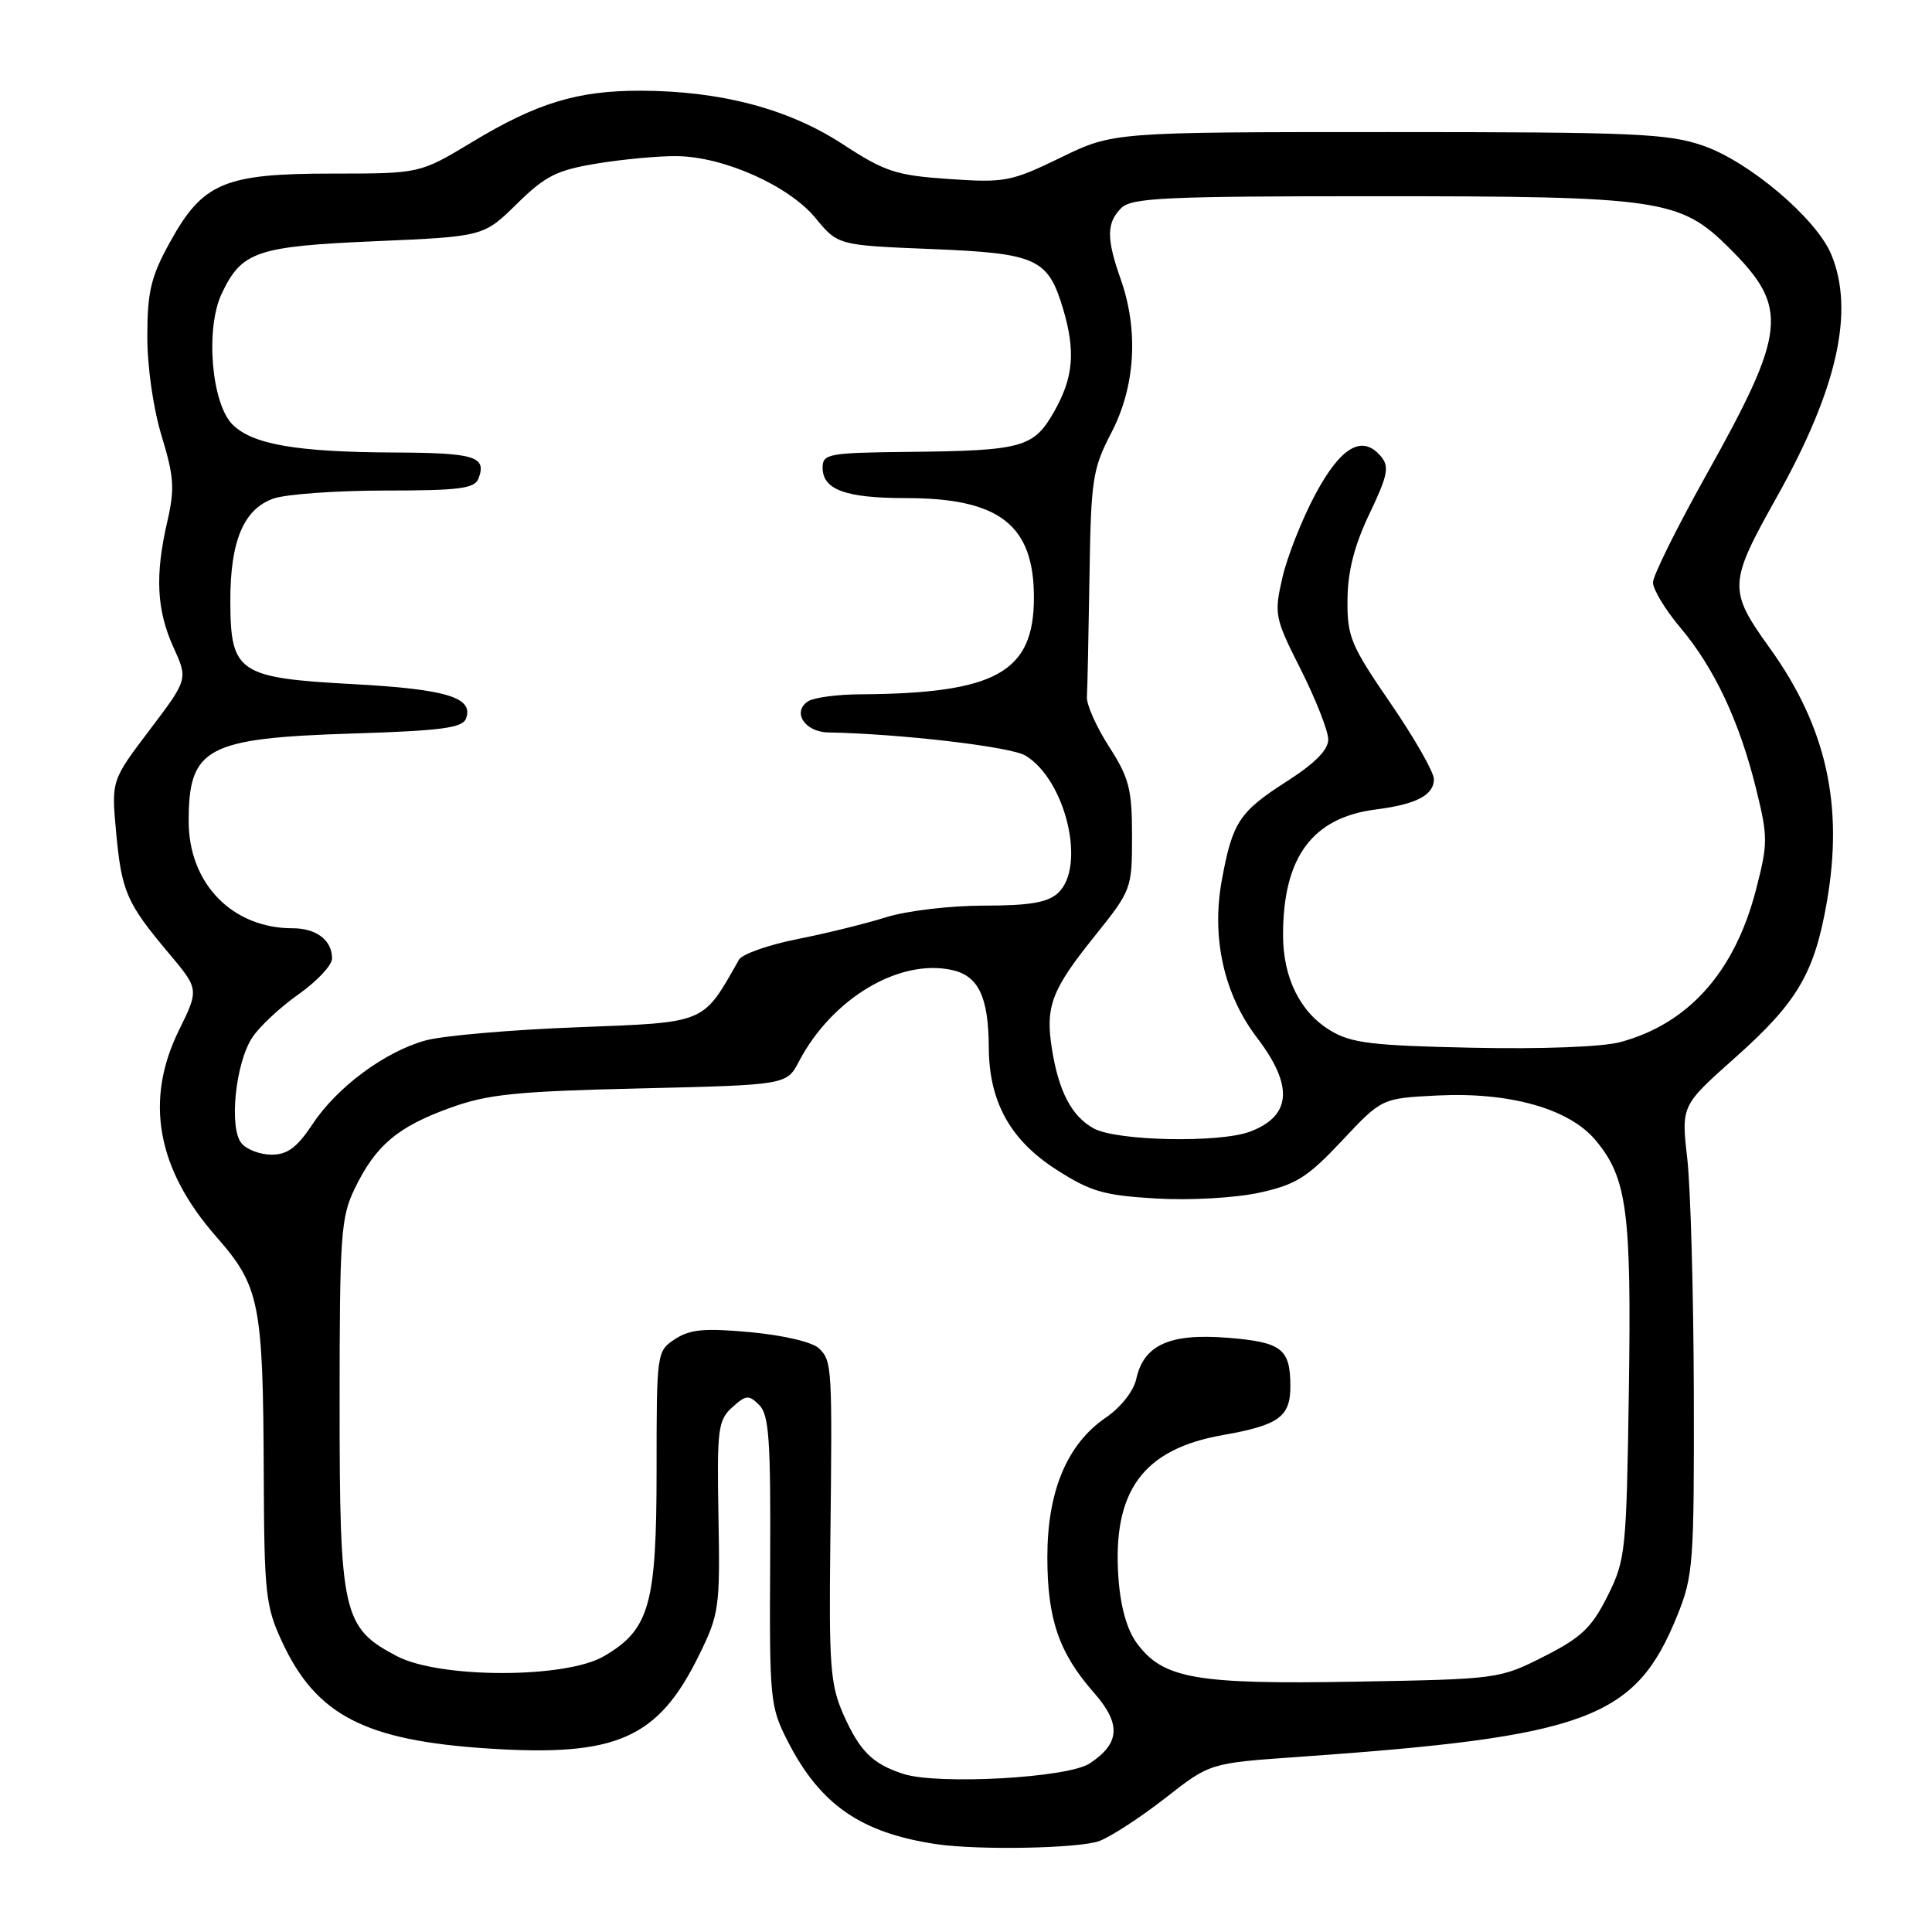 <?xml version="1.0" encoding="UTF-8" standalone="no"?>
<!DOCTYPE svg PUBLIC "-//W3C//DTD SVG 1.1//EN" "http://www.w3.org/Graphics/SVG/1.1/DTD/svg11.dtd" >
<svg xmlns="http://www.w3.org/2000/svg" xmlns:xlink="http://www.w3.org/1999/xlink" version="1.1" viewBox="0 0 256 256">
 <g >
 <path fill="currentColor"
d=" M 145.68 243.94 C 147.23 243.35 151.16 240.79 154.41 238.25 C 160.32 233.62 160.32 233.62 171.91 232.81 C 210.42 230.10 216.71 227.76 222.25 214.06 C 224.37 208.81 224.49 207.15 224.44 184.50 C 224.40 171.30 224.01 157.35 223.57 153.50 C 222.77 146.50 222.77 146.50 229.92 140.14 C 238.15 132.82 240.43 128.96 242.07 119.49 C 244.31 106.65 241.98 96.28 234.52 85.90 C 228.97 78.17 229.01 77.32 235.43 65.87 C 243.46 51.54 245.78 41.20 242.64 33.69 C 240.67 28.96 231.82 21.45 225.72 19.32 C 221.04 17.69 216.72 17.50 184.00 17.50 C 147.50 17.50 147.50 17.50 140.55 20.88 C 133.98 24.07 133.15 24.23 125.76 23.72 C 118.71 23.24 117.28 22.77 111.61 19.07 C 104.45 14.41 95.50 12.05 84.91 12.02 C 76.52 12.00 71.16 13.63 62.53 18.84 C 55.63 23.00 55.63 23.00 44.05 23.00 C 29.71 23.00 26.87 24.20 22.52 32.09 C 20.01 36.63 19.53 38.63 19.52 44.50 C 19.51 48.59 20.30 54.10 21.42 57.78 C 23.06 63.17 23.17 64.76 22.17 69.10 C 20.52 76.23 20.75 80.84 22.98 85.76 C 24.91 90.01 24.91 90.01 19.83 96.72 C 14.75 103.43 14.75 103.43 15.39 110.31 C 16.12 118.16 16.78 119.66 22.35 126.29 C 26.38 131.08 26.38 131.08 23.69 136.56 C 19.14 145.83 20.79 154.91 28.65 163.86 C 34.43 170.46 34.86 172.59 34.95 195.50 C 35.01 211.22 35.20 212.88 37.40 217.60 C 41.90 227.27 48.36 230.62 64.58 231.68 C 81.74 232.81 87.22 230.38 92.67 219.23 C 95.29 213.89 95.42 212.96 95.20 200.97 C 94.99 189.35 95.14 188.19 97.02 186.48 C 98.86 184.82 99.21 184.79 100.61 186.18 C 101.90 187.47 102.13 190.84 102.05 206.84 C 101.95 225.23 102.03 226.13 104.38 230.73 C 108.67 239.12 114.05 242.85 124.00 244.35 C 129.57 245.19 143.05 244.93 145.68 243.94 Z  M 119.69 235.05 C 115.61 233.73 113.92 232.05 111.74 227.14 C 110.03 223.28 109.83 220.69 110.02 204.64 C 110.29 181.06 110.26 180.40 108.55 178.69 C 107.70 177.85 103.95 176.95 99.51 176.53 C 93.35 175.96 91.46 176.13 89.46 177.43 C 87.02 179.03 87.00 179.17 87.00 194.77 C 87.00 212.66 86.07 215.94 80.00 219.47 C 74.91 222.43 58.25 222.42 52.59 219.45 C 45.41 215.68 45.00 213.86 45.00 186.08 C 45.00 163.64 45.16 161.29 47.01 157.48 C 49.77 151.78 52.66 149.33 59.58 146.82 C 64.64 144.98 68.31 144.61 84.87 144.22 C 104.23 143.76 104.23 143.76 105.87 140.64 C 110.24 132.31 119.14 126.99 126.14 128.53 C 129.66 129.30 130.99 132.10 131.02 138.82 C 131.06 145.99 133.86 151.06 139.97 154.98 C 144.52 157.90 146.26 158.40 153.21 158.81 C 157.73 159.07 163.68 158.73 166.86 158.04 C 171.73 156.97 173.23 156.03 177.80 151.17 C 183.09 145.53 183.09 145.53 190.43 145.16 C 200.01 144.68 207.89 146.89 211.39 151.05 C 215.60 156.06 216.19 160.47 215.83 184.41 C 215.51 205.64 215.40 206.70 213.00 211.50 C 210.90 215.69 209.54 216.98 204.57 219.50 C 198.69 222.47 198.48 222.50 179.57 222.83 C 158.42 223.20 154.13 222.44 150.66 217.76 C 149.34 215.99 148.48 212.96 148.20 209.12 C 147.37 197.58 151.43 192.02 162.05 190.15 C 169.48 188.84 171.00 187.73 170.98 183.63 C 170.96 178.70 169.83 177.84 162.66 177.26 C 155.00 176.65 151.55 178.20 150.56 182.72 C 150.21 184.33 148.51 186.49 146.51 187.85 C 141.39 191.36 138.78 197.58 138.78 206.31 C 138.78 214.54 140.31 219.01 144.95 224.29 C 148.59 228.43 148.43 231.02 144.36 233.68 C 141.47 235.58 124.28 236.53 119.69 235.05 Z  M 32.00 151.49 C 30.32 149.48 31.19 140.88 33.42 137.49 C 34.36 136.04 37.13 133.46 39.57 131.74 C 42.01 130.02 44.00 127.89 44.00 127.01 C 44.00 124.58 41.93 123.00 38.77 123.00 C 30.77 123.00 25.01 117.07 25.00 108.83 C 25.00 99.05 27.32 97.81 46.83 97.19 C 58.43 96.83 61.27 96.45 61.74 95.23 C 62.82 92.43 59.19 91.32 46.79 90.65 C 31.60 89.83 30.55 89.13 30.52 79.74 C 30.49 71.71 32.28 67.45 36.24 66.06 C 37.92 65.48 44.58 65.00 51.04 65.00 C 60.85 65.00 62.89 64.74 63.40 63.41 C 64.52 60.49 62.95 60.00 52.19 59.96 C 39.31 59.90 33.44 58.89 30.81 56.25 C 28.01 53.45 27.19 43.52 29.38 38.90 C 32.03 33.31 33.99 32.64 49.79 31.96 C 64.08 31.34 64.08 31.34 68.49 27.01 C 72.29 23.28 73.77 22.54 79.20 21.65 C 82.66 21.09 87.40 20.65 89.72 20.69 C 95.94 20.77 104.54 24.62 108.05 28.88 C 111.03 32.50 111.03 32.50 123.42 33.00 C 137.36 33.56 138.86 34.24 140.85 40.88 C 142.54 46.53 142.24 50.01 139.70 54.50 C 136.97 59.32 135.54 59.72 120.25 59.88 C 109.77 59.99 109.00 60.14 109.00 61.96 C 109.00 64.89 112.04 66.00 120.03 66.00 C 132.43 66.00 137.00 69.55 137.00 79.17 C 137.00 89.09 131.99 91.88 114.00 92.00 C 110.97 92.01 107.87 92.43 107.10 92.91 C 104.91 94.30 106.61 96.99 109.72 97.05 C 119.30 97.23 133.94 98.94 135.88 100.12 C 141.25 103.37 143.96 114.91 140.17 118.35 C 138.79 119.60 136.38 120.00 130.33 120.00 C 125.91 120.00 120.12 120.69 117.41 121.54 C 114.71 122.39 109.39 123.70 105.59 124.45 C 101.79 125.21 98.33 126.43 97.92 127.16 C 93.05 135.74 93.75 135.45 76.46 136.12 C 67.68 136.45 58.66 137.24 56.40 137.86 C 50.98 139.36 44.66 144.04 41.39 148.99 C 39.36 152.05 38.08 153.00 35.99 153.00 C 34.48 153.00 32.68 152.32 32.00 151.49 Z  M 144.94 149.53 C 142.02 147.94 140.29 144.66 139.39 139.01 C 138.49 133.39 139.32 131.18 144.97 124.14 C 149.95 117.93 150.00 117.80 150.00 110.77 C 150.00 104.56 149.62 103.08 146.94 98.91 C 145.26 96.29 143.94 93.33 144.02 92.32 C 144.09 91.32 144.24 84.20 144.36 76.50 C 144.56 63.44 144.76 62.15 147.29 57.28 C 150.44 51.21 150.89 43.77 148.50 37.00 C 146.59 31.60 146.61 29.53 148.57 27.57 C 149.93 26.21 154.37 26.00 182.02 26.00 C 220.15 26.00 222.60 26.36 229.18 32.91 C 237.08 40.79 236.77 43.83 226.05 63.00 C 222.21 69.88 219.05 76.24 219.03 77.16 C 219.01 78.07 220.64 80.77 222.65 83.16 C 227.17 88.52 230.48 95.58 232.69 104.51 C 234.27 110.93 234.27 111.75 232.67 117.92 C 229.85 128.80 223.74 135.65 214.68 138.09 C 212.31 138.72 204.25 139.03 195.08 138.83 C 181.76 138.55 179.03 138.22 176.27 136.54 C 172.26 134.12 170.00 129.54 170.01 123.85 C 170.02 113.57 173.90 108.33 182.30 107.26 C 187.67 106.58 190.00 105.36 190.00 103.24 C 190.00 102.32 187.41 97.78 184.25 93.18 C 178.96 85.47 178.50 84.36 178.55 79.43 C 178.59 75.66 179.46 72.27 181.46 68.08 C 183.88 63.01 184.12 61.85 183.00 60.50 C 180.53 57.53 177.68 59.16 174.29 65.50 C 172.52 68.80 170.56 73.77 169.92 76.55 C 168.81 81.42 168.90 81.86 172.39 88.77 C 174.37 92.72 176.00 96.87 176.00 97.99 C 176.00 99.36 174.22 101.16 170.53 103.52 C 164.23 107.55 163.31 108.94 161.91 116.55 C 160.49 124.23 162.16 131.74 166.58 137.53 C 171.42 143.88 171.13 147.86 165.66 149.94 C 161.63 151.47 148.02 151.20 144.94 149.53 Z "/>
</g>
</svg>